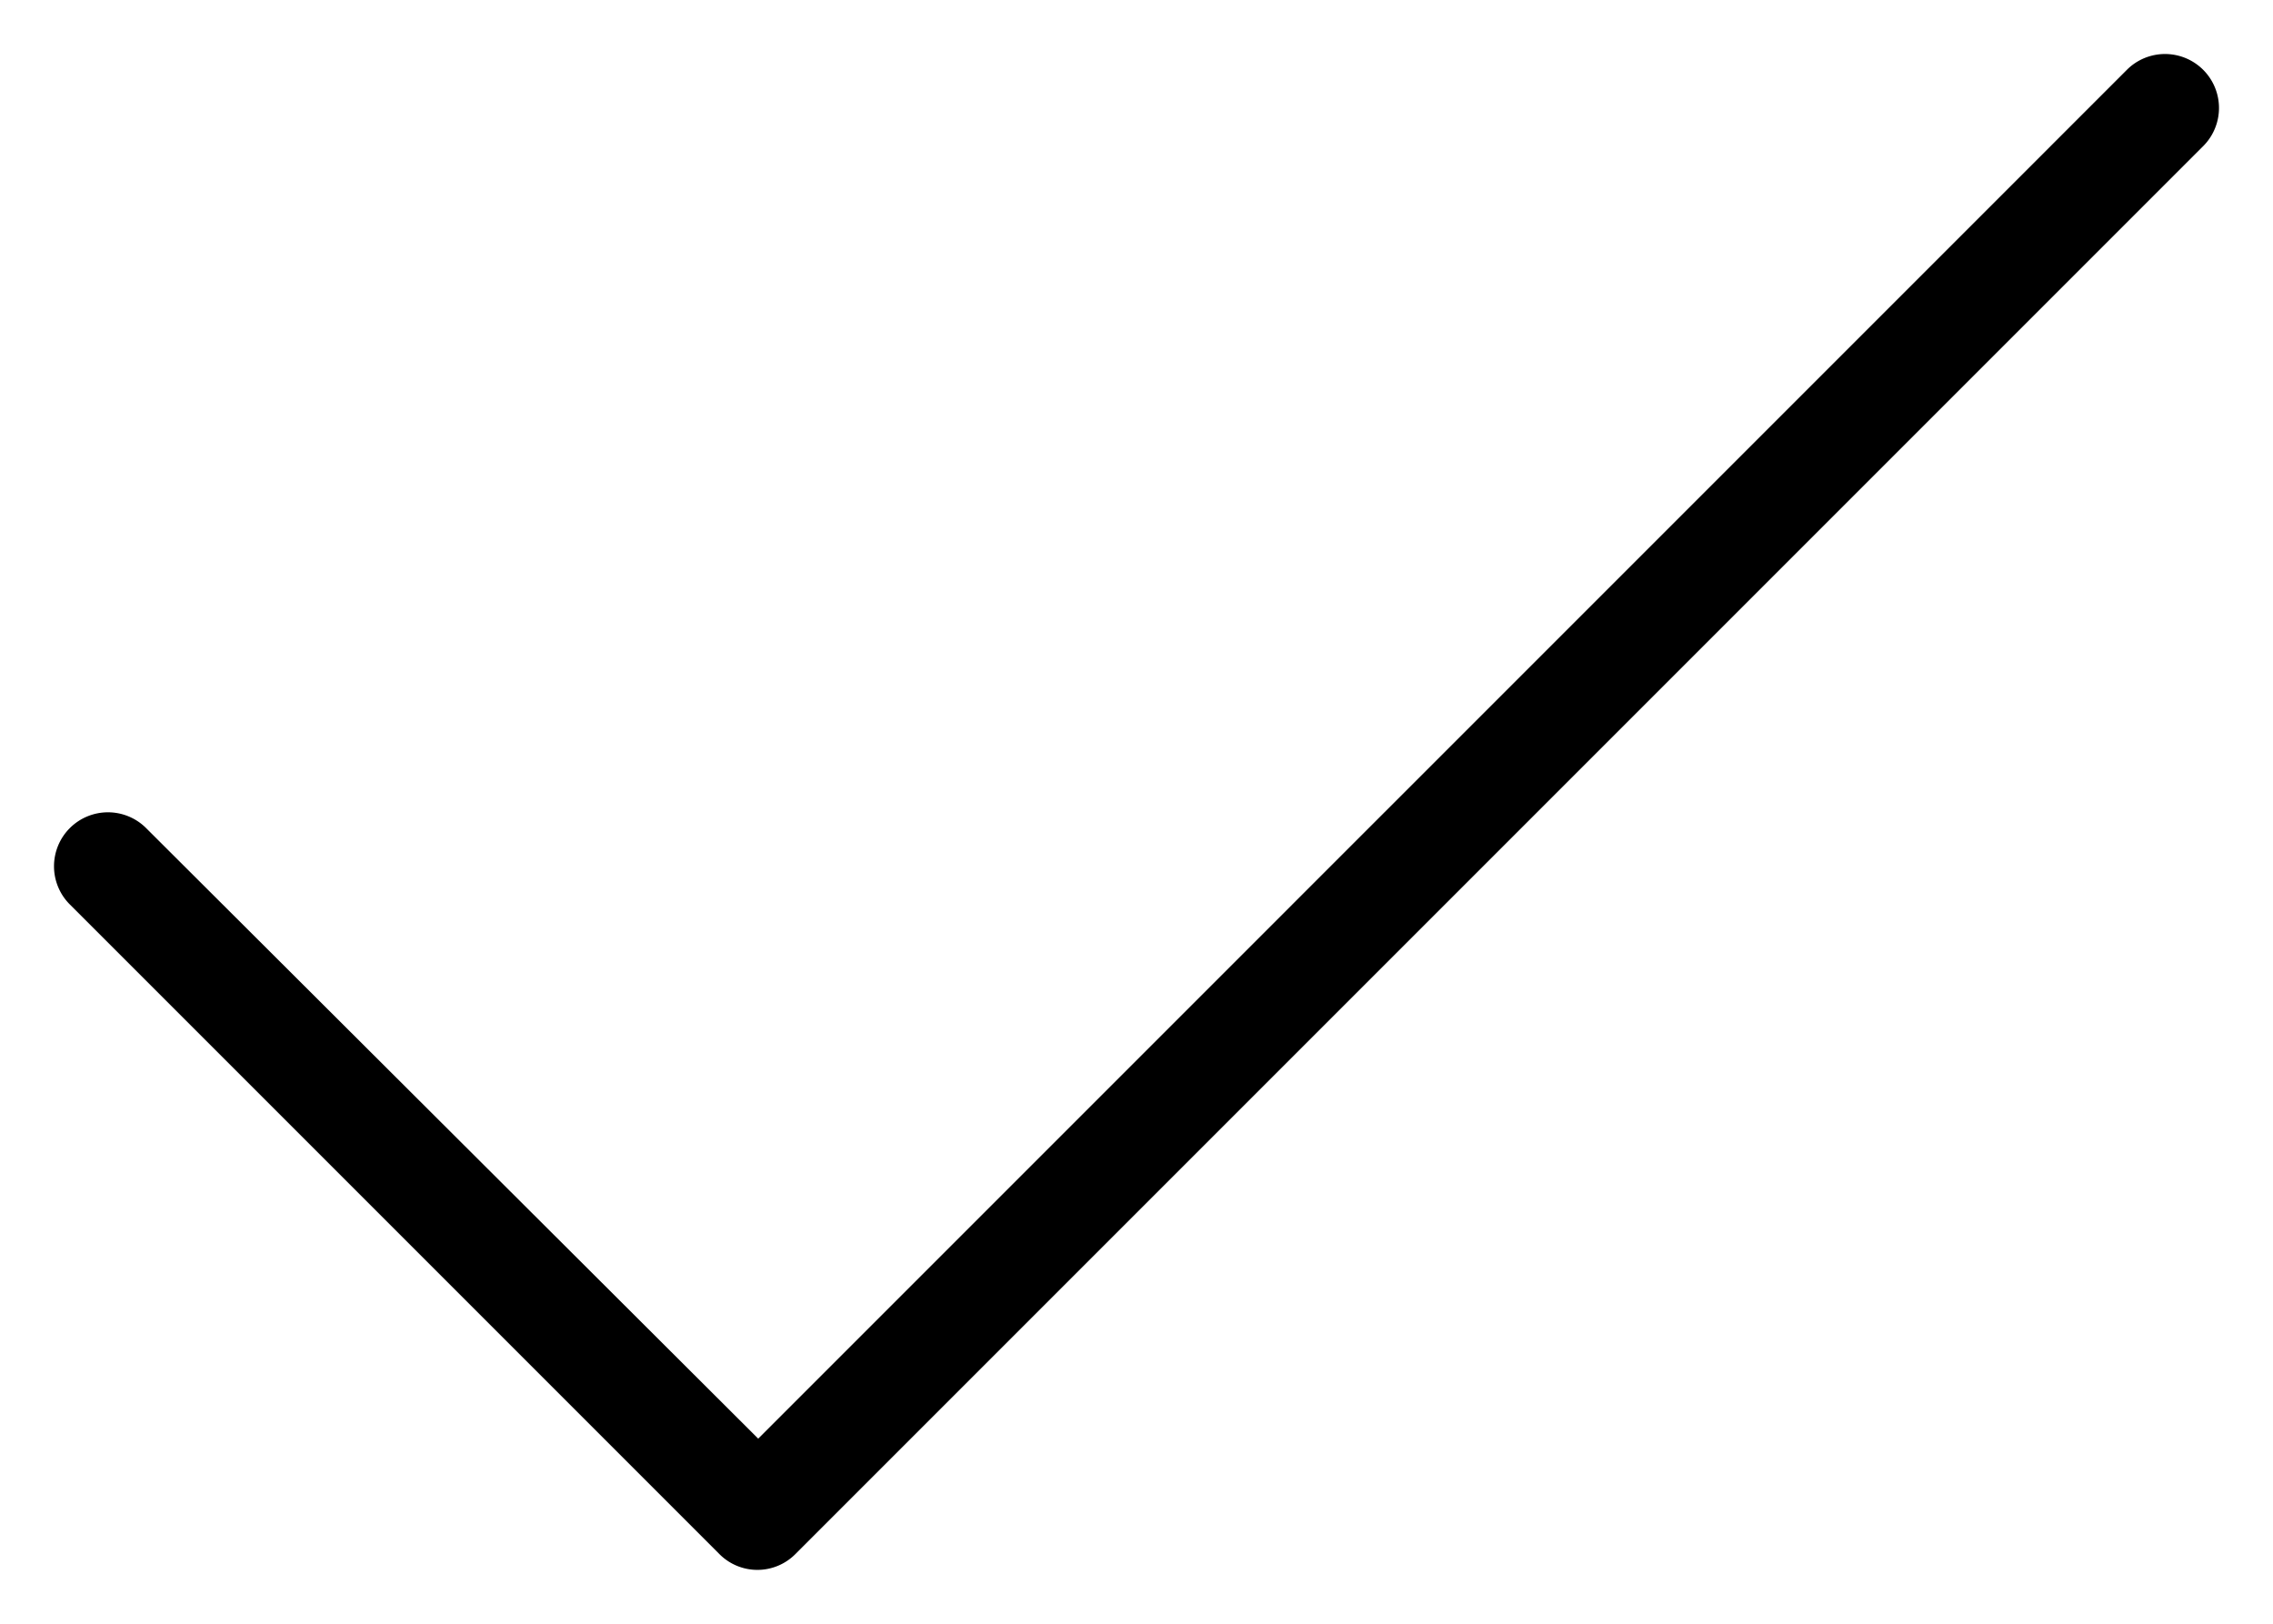 <svg width="14" height="10" viewBox="0 0 14 10" xmlns="http://www.w3.org/2000/svg"><path d="M4.67 8.86L13.1.43a.33.33 0 1 1 .47.47L4.9 9.57a.33.33 0 0 1-.47 0l-4-4A.33.33 0 1 1 .9 5.1l3.77 3.76z" fill="#000" fill-rule="nonzero"/></svg>